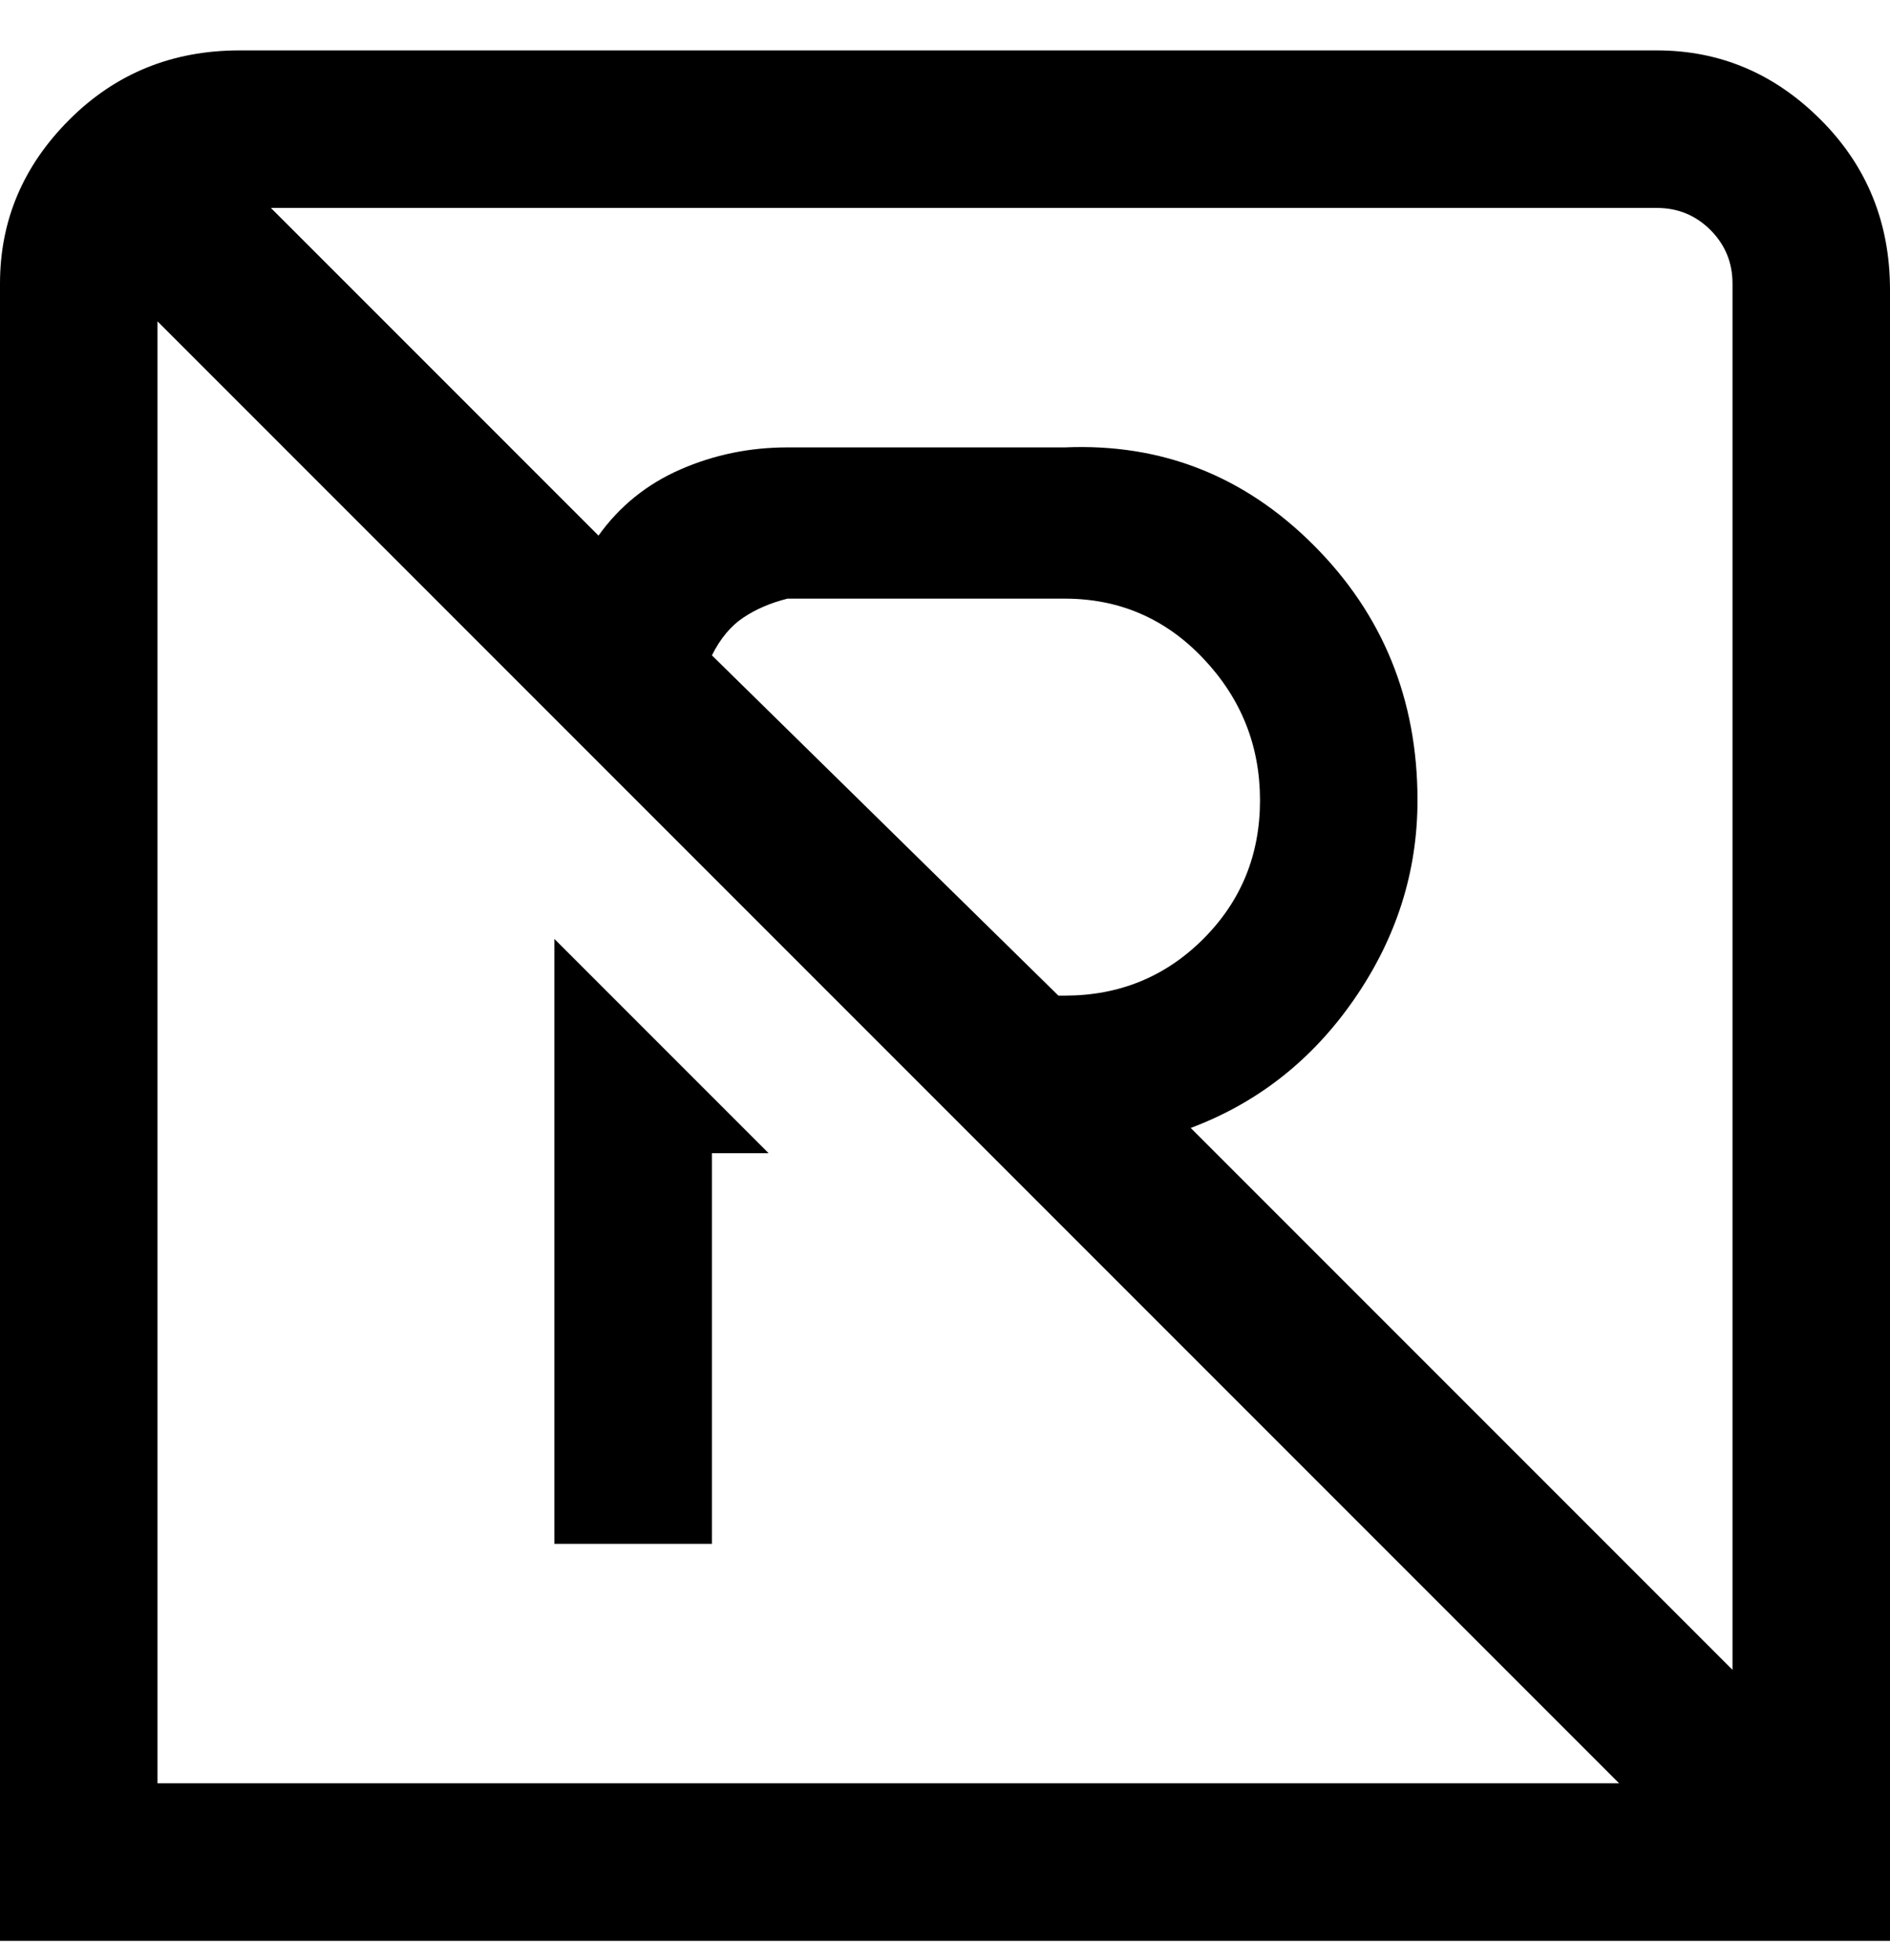 <svg viewBox="0 0 300 311" xmlns="http://www.w3.org/2000/svg"><path d="M122 183h-9v62H88v-96l34 34zM300 45v263H0V45q0-15 11-26T38 8h225q15 0 26 11t11 27v-1zm-37-12H43l52 52q5-7 13-10.5t17-3.5h44q23-1 39.5 15.5T225 127q0 17-10 31.5T189 179l86 86V45q0-5-3.5-8.5T263 33zm-94 125q13 0 22-9t9-22q0-13-9-22.5T169 95h-44q-4 1-7 3t-5 6l55 54h1zM25 283h232L25 51v232z"/></svg>
